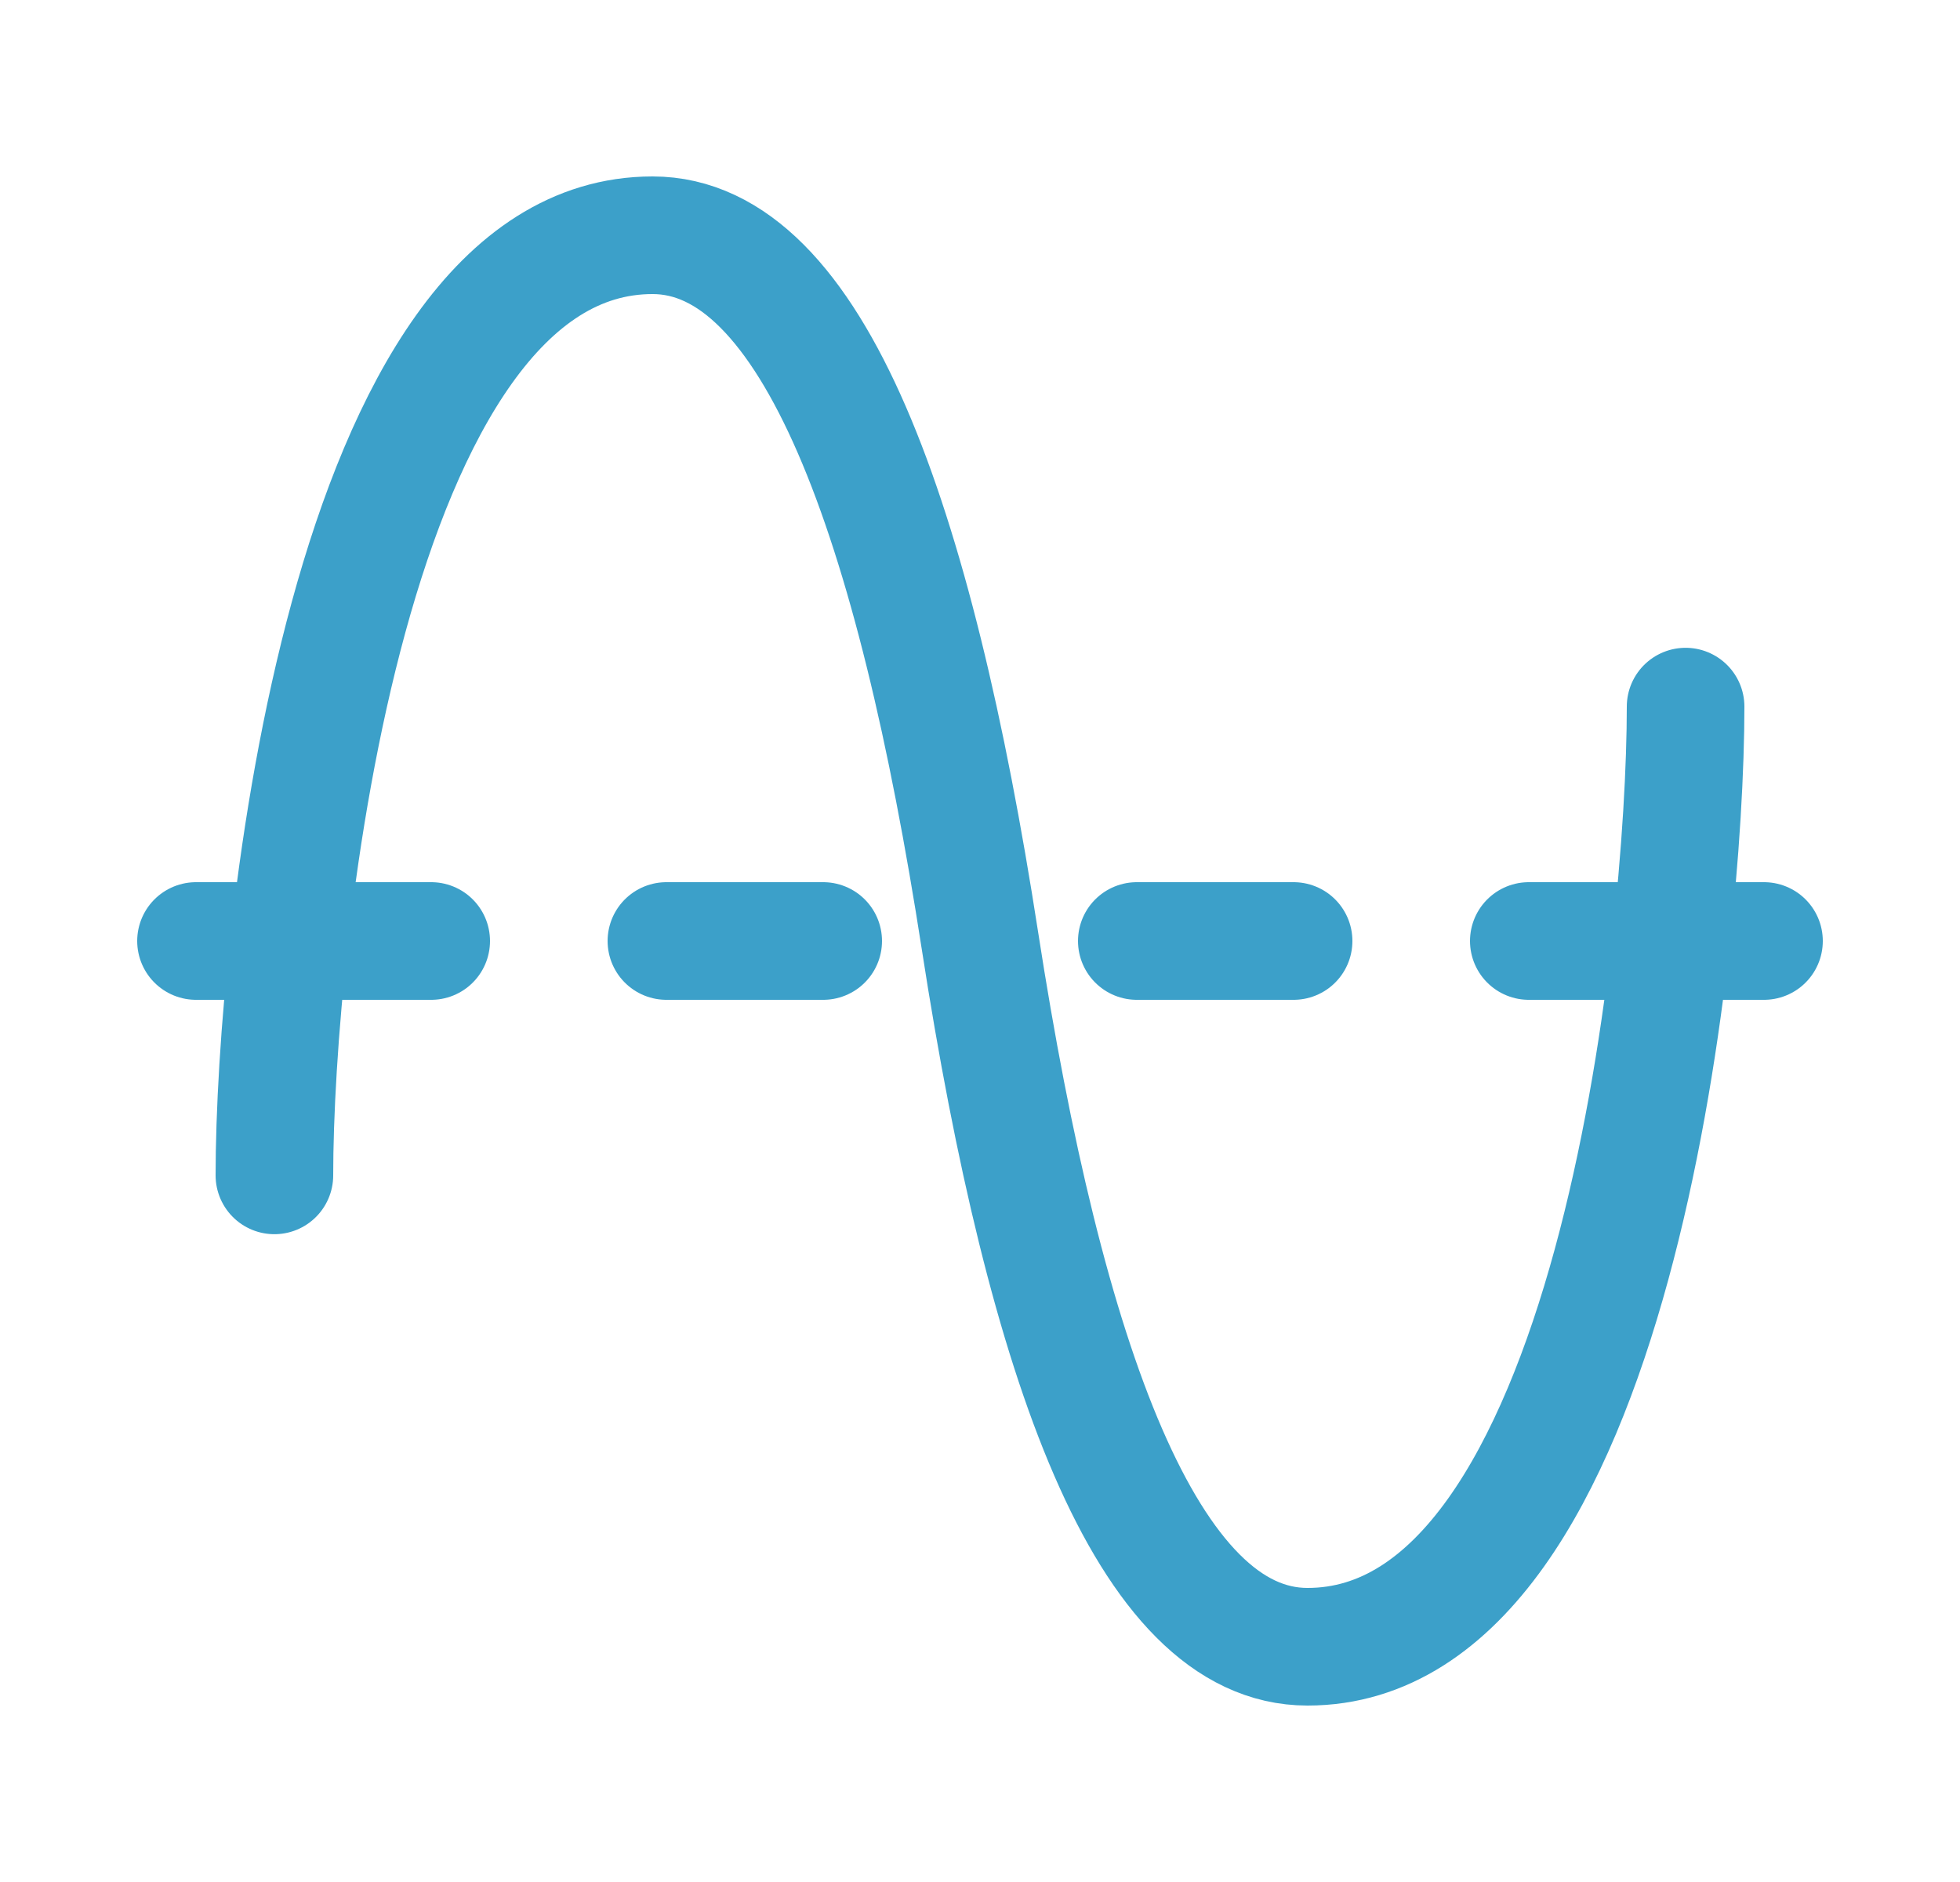 <svg width="25" height="24" viewBox="0 0 25 24" fill="none" xmlns="http://www.w3.org/2000/svg">
<path d="M21.5 9.011C21.5 12 20.587 21 16.677 21C14.632 21 13.334 17.38 12.5 12C11.666 6.62 10.368 3 8.323 3C4.413 3 3.5 12 3.5 14.989" stroke="#3CA0C9" stroke-width="1.5" stroke-linecap="round"/>
<path d="M2.5 12H5.5" stroke="#3CA0C9" stroke-width="1.5" stroke-linecap="round" stroke-linejoin="round"/>
<path d="M8.5 12H10.5" stroke="#3CA0C9" stroke-width="1.5" stroke-linecap="round" stroke-linejoin="round"/>
<path d="M14.5 12H16.5" stroke="#3CA0C9" stroke-width="1.5" stroke-linecap="round" stroke-linejoin="round"/>
<path d="M19.5 12H22.5" stroke="#3CA0C9" stroke-width="1.5" stroke-linecap="round" stroke-linejoin="round"/>
</svg>
